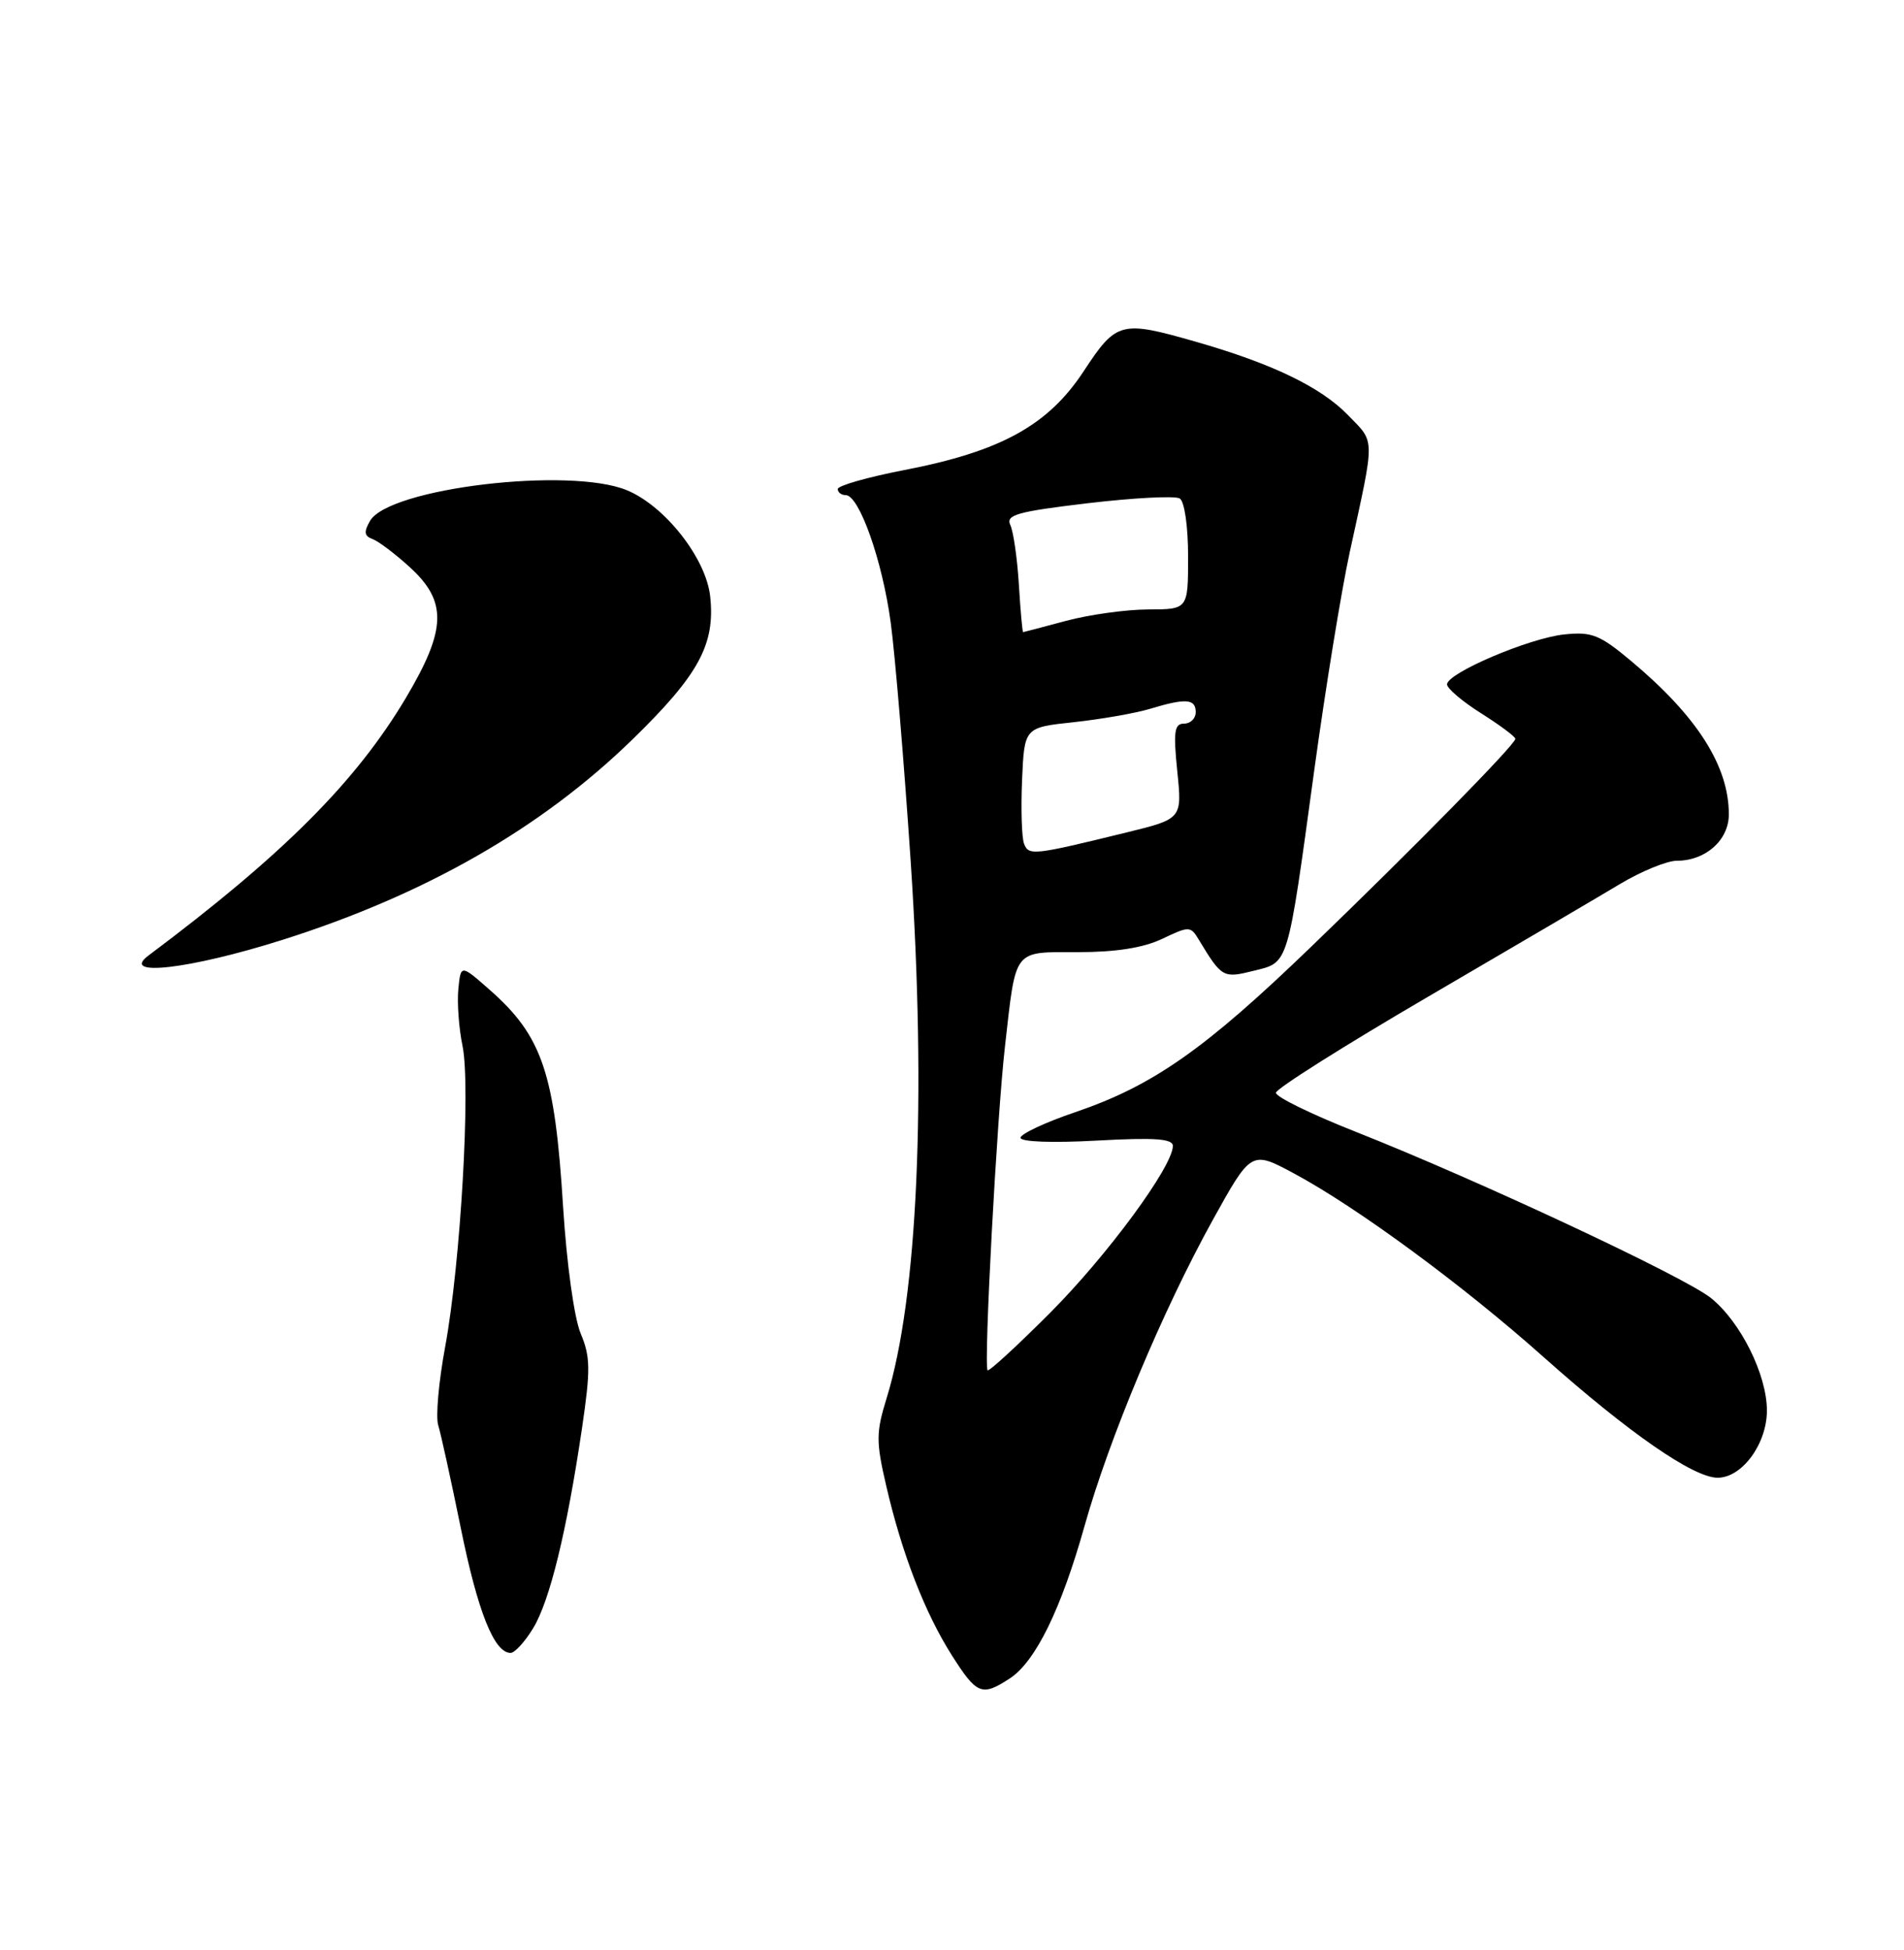 <?xml version="1.0" encoding="UTF-8" standalone="no"?>
<!DOCTYPE svg PUBLIC "-//W3C//DTD SVG 1.1//EN" "http://www.w3.org/Graphics/SVG/1.1/DTD/svg11.dtd" >
<svg xmlns="http://www.w3.org/2000/svg" xmlns:xlink="http://www.w3.org/1999/xlink" version="1.1" viewBox="0 0 250 256">
 <g >
 <path fill="currentColor"
d=" M 132.60 220.34 C 135.96 218.14 139.34 211.25 142.41 200.31 C 145.64 188.82 152.68 172.03 159.18 160.27 C 164.29 151.04 164.29 151.04 169.90 154.05 C 178.17 158.49 192.10 168.73 202.69 178.17 C 213.84 188.10 222.35 194.00 225.53 194.00 C 228.74 194.00 232.00 189.55 232.00 185.18 C 232.00 180.47 228.53 173.51 224.64 170.40 C 221.12 167.59 194.04 154.92 178.00 148.58 C 172.22 146.30 167.51 144.00 167.53 143.46 C 167.55 142.93 176.55 137.25 187.53 130.84 C 198.51 124.43 209.82 117.79 212.65 116.09 C 215.48 114.39 218.87 113.00 220.18 113.00 C 223.96 113.00 227.00 110.29 227.00 106.91 C 227.00 100.57 222.85 94.05 214.21 86.81 C 210.05 83.33 209.02 82.91 205.39 83.29 C 200.78 83.77 190.00 88.37 190.00 89.85 C 190.00 90.38 192.02 92.10 194.50 93.66 C 196.97 95.22 198.98 96.72 198.97 97.00 C 198.93 97.77 185.69 111.26 172.16 124.29 C 158.20 137.76 151.38 142.54 141.18 146.01 C 137.23 147.35 134.00 148.87 134.00 149.37 C 134.00 149.91 138.19 150.06 144.00 149.74 C 151.63 149.32 154.00 149.49 154.00 150.44 C 154.00 153.13 145.35 164.88 137.84 172.39 C 133.50 176.74 129.83 180.11 129.67 179.89 C 129.15 179.18 130.89 146.66 131.96 137.33 C 133.43 124.39 132.95 125.00 141.57 125.00 C 146.52 125.00 150.14 124.43 152.61 123.25 C 156.13 121.57 156.32 121.57 157.39 123.34 C 160.43 128.36 160.59 128.45 164.60 127.45 C 169.25 126.30 169.01 127.11 172.58 101.01 C 174.05 90.29 176.14 77.47 177.22 72.51 C 180.58 57.10 180.60 58.21 176.99 54.49 C 173.43 50.82 167.04 47.73 157.00 44.86 C 147.16 42.04 146.59 42.19 142.28 48.75 C 137.62 55.84 131.39 59.27 118.73 61.71 C 113.93 62.64 110.00 63.76 110.00 64.20 C 110.00 64.64 110.47 65.00 111.04 65.00 C 112.81 65.00 115.85 73.57 116.95 81.71 C 117.53 85.99 118.70 100.07 119.57 113.00 C 121.66 144.31 120.49 170.39 116.42 183.54 C 115.02 188.07 115.01 189.24 116.37 195.09 C 118.43 203.98 121.42 211.69 124.97 217.30 C 128.27 222.49 128.92 222.75 132.60 220.34 Z  M 70.00 213.76 C 72.19 210.16 74.41 201.07 76.41 187.55 C 77.55 179.82 77.53 178.13 76.24 175.05 C 75.39 173.02 74.41 165.92 73.94 158.50 C 72.85 140.87 71.21 136.03 64.30 129.95 C 60.50 126.60 60.50 126.60 60.18 129.86 C 60.01 131.66 60.25 135.01 60.73 137.31 C 61.82 142.58 60.48 165.81 58.45 176.82 C 57.60 181.40 57.19 186.03 57.54 187.11 C 57.88 188.20 59.21 194.26 60.50 200.59 C 62.73 211.59 64.89 217.00 67.04 217.00 C 67.58 217.00 68.92 215.54 70.00 213.76 Z  M 37.08 123.39 C 55.84 117.45 71.06 108.74 83.03 97.09 C 91.75 88.60 93.93 84.60 93.25 78.31 C 92.72 73.32 87.35 66.46 82.34 64.37 C 74.87 61.25 51.09 64.07 48.59 68.38 C 47.75 69.83 47.82 70.37 48.92 70.77 C 49.69 71.05 51.92 72.73 53.87 74.52 C 58.74 78.99 58.62 82.66 53.30 91.61 C 46.75 102.62 37.20 112.19 19.50 125.44 C 15.67 128.31 24.95 127.23 37.08 123.39 Z  M 134.46 110.76 C 134.15 109.96 134.04 106.20 134.20 102.40 C 134.50 95.50 134.50 95.50 141.00 94.81 C 144.57 94.42 149.07 93.64 150.99 93.06 C 155.71 91.63 157.00 91.73 157.00 93.50 C 157.00 94.33 156.31 95.00 155.47 95.00 C 154.20 95.00 154.05 96.03 154.58 101.25 C 155.22 107.50 155.22 107.50 147.86 109.30 C 135.65 112.29 135.07 112.36 134.46 110.76 Z  M 133.78 76.75 C 133.57 73.31 133.06 69.79 132.66 68.93 C 132.03 67.59 133.54 67.17 142.86 66.06 C 148.88 65.35 154.30 65.07 154.90 65.44 C 155.53 65.83 156.00 69.10 156.00 73.06 C 156.00 80.00 156.00 80.00 150.75 80.01 C 147.86 80.02 143.03 80.69 140.00 81.50 C 136.97 82.31 134.43 82.98 134.34 82.99 C 134.24 82.99 133.99 80.19 133.78 76.75 Z "/>
</g>
</svg>
